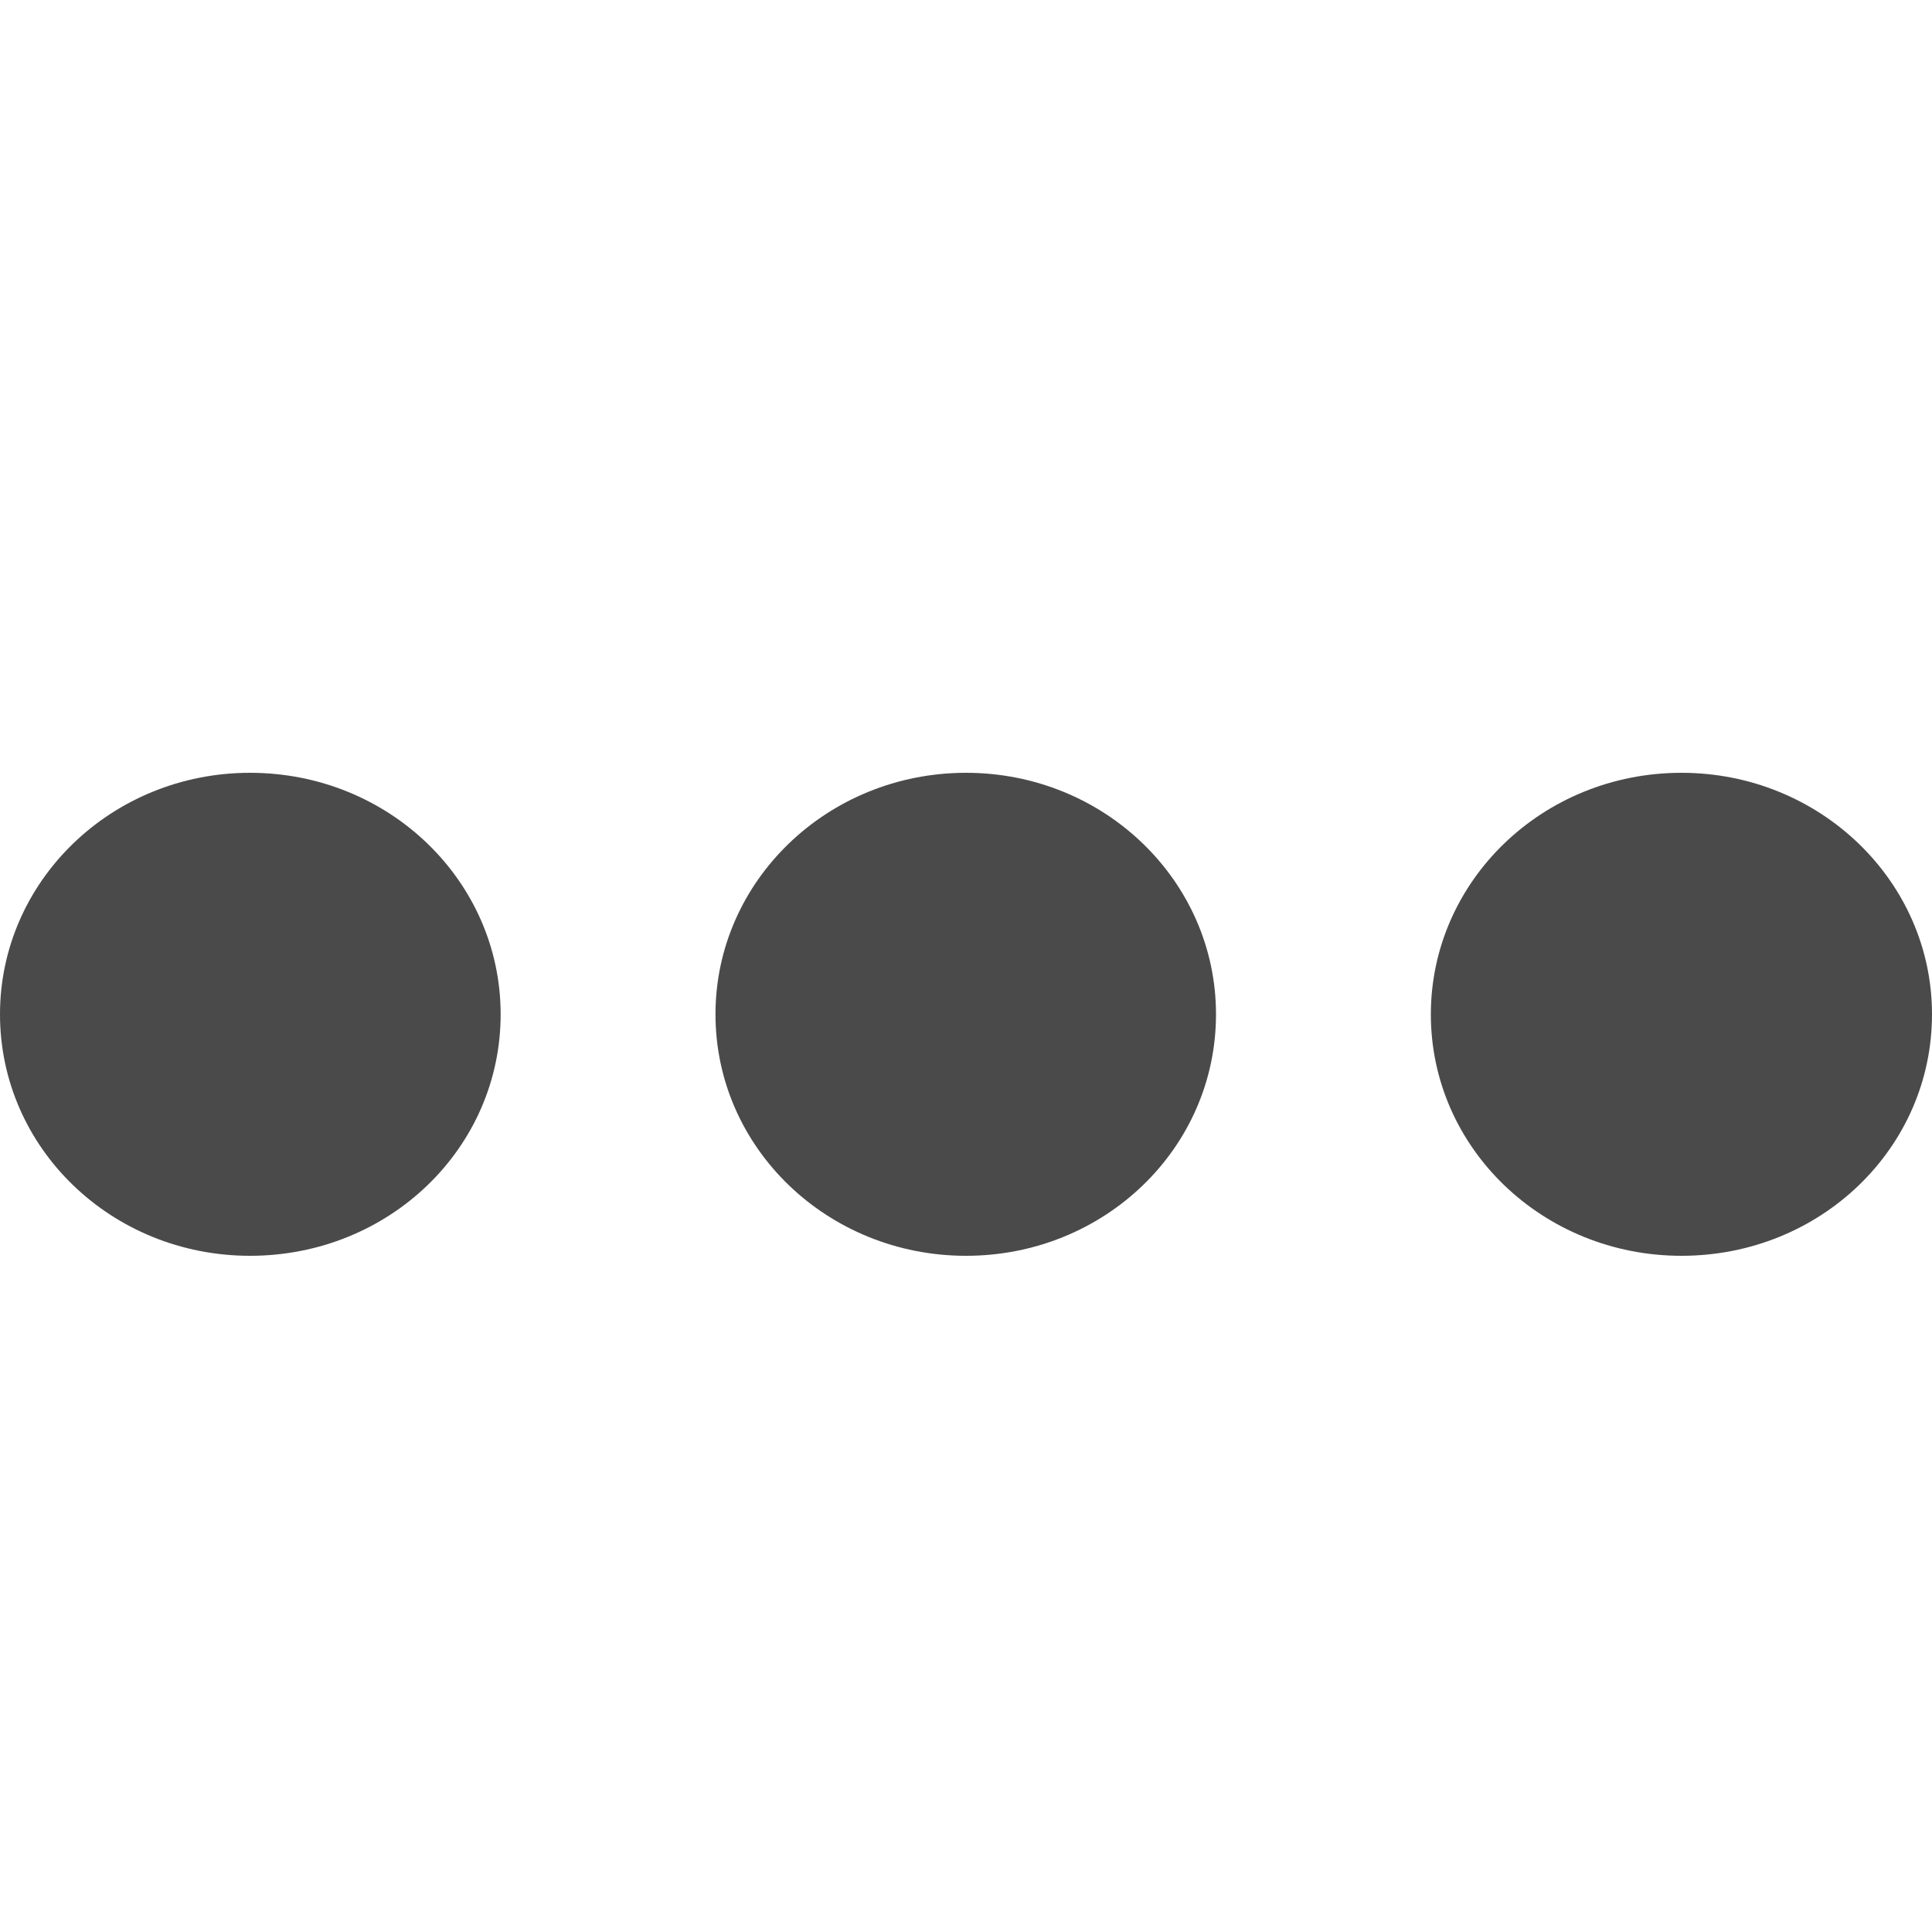 <svg xmlns="http://www.w3.org/2000/svg" width="15" height="15" viewBox="0 0 15 15">
    <g fill="#4A4A4A" fill-rule="nonzero">
        <path d="M1.941 9.75C.867 9.75 0 8.914 0 7.875 0 6.84.867 6 1.941 6c1.079 0 1.946.84 1.946 1.875 0 1.04-.867 1.875-1.946 1.875zM7.5 9.75c-1.074 0-1.945-.836-1.945-1.875C5.555 6.84 6.425 6 7.5 6c1.074 0 1.941.84 1.941 1.875 0 1.04-.867 1.875-1.941 1.875zM13.055 9.75c-1.075 0-1.946-.836-1.946-1.875C11.11 6.84 11.977 6 13.055 6 14.129 6 15 6.84 15 7.875c0 1.04-.867 1.875-1.945 1.875z"/>
    </g>
</svg>
